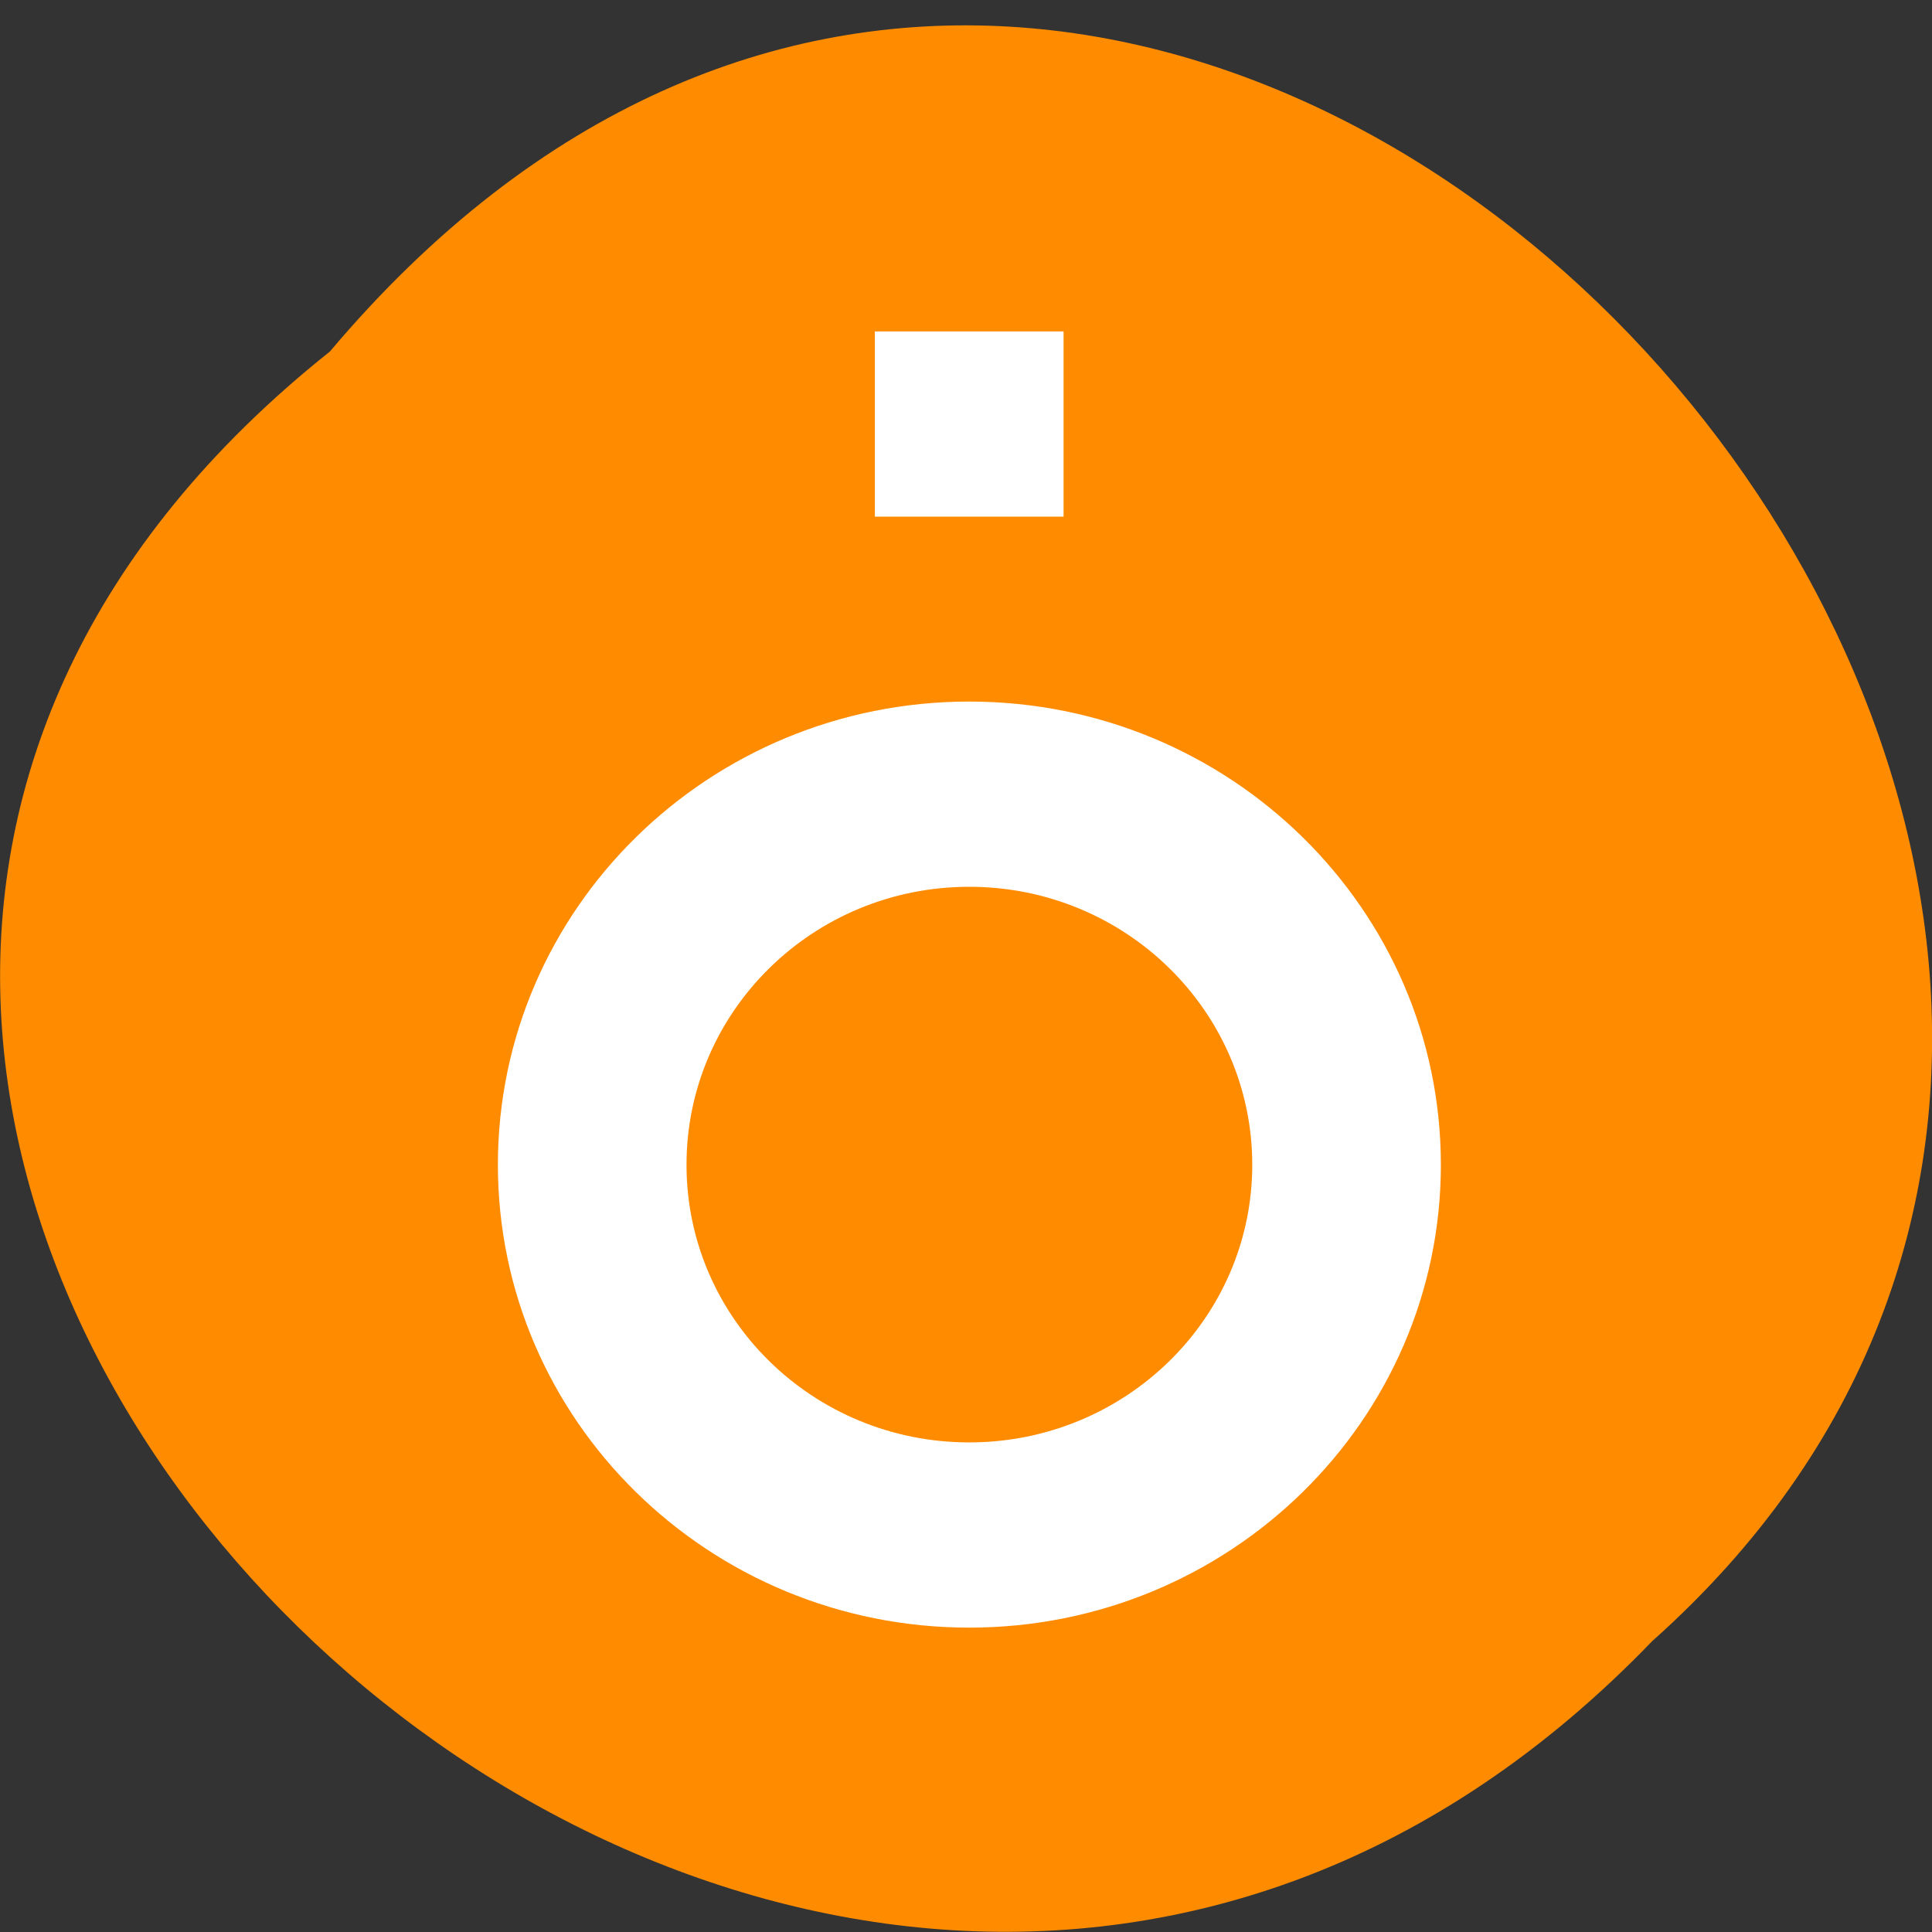 <svg xmlns="http://www.w3.org/2000/svg" viewBox="0 0 24 24"><rect x="0" y="0" width="24" height="24" fill="#333333" stroke="none"/><path d="m 4.098 4.367 c -12.18 9.699 5.648 27.21 16.426 16.02 c 10.797 -9.625 -6.06 -28.309 -16.426 -16.02" fill="#ff8c00"/><path d="m 12.04 8.715 c 3.234 0 5.859 2.578 5.859 5.754 c 0 3.176 -2.625 5.75 -5.859 5.75 c -3.234 0 -5.855 -2.574 -5.855 -5.75 c 0 -3.176 2.621 -5.754 5.855 -5.754 m 0 2.301 c -1.941 0 -3.512 1.547 -3.512 3.453 c 0 1.906 1.57 3.449 3.512 3.449 c 1.941 0 3.516 -1.543 3.516 -3.449 c 0 -1.906 -1.574 -3.453 -3.516 -3.453 m -1.172 -4.598 v -2.301 h 2.344 v 2.301" fill="#fff"/></svg>
